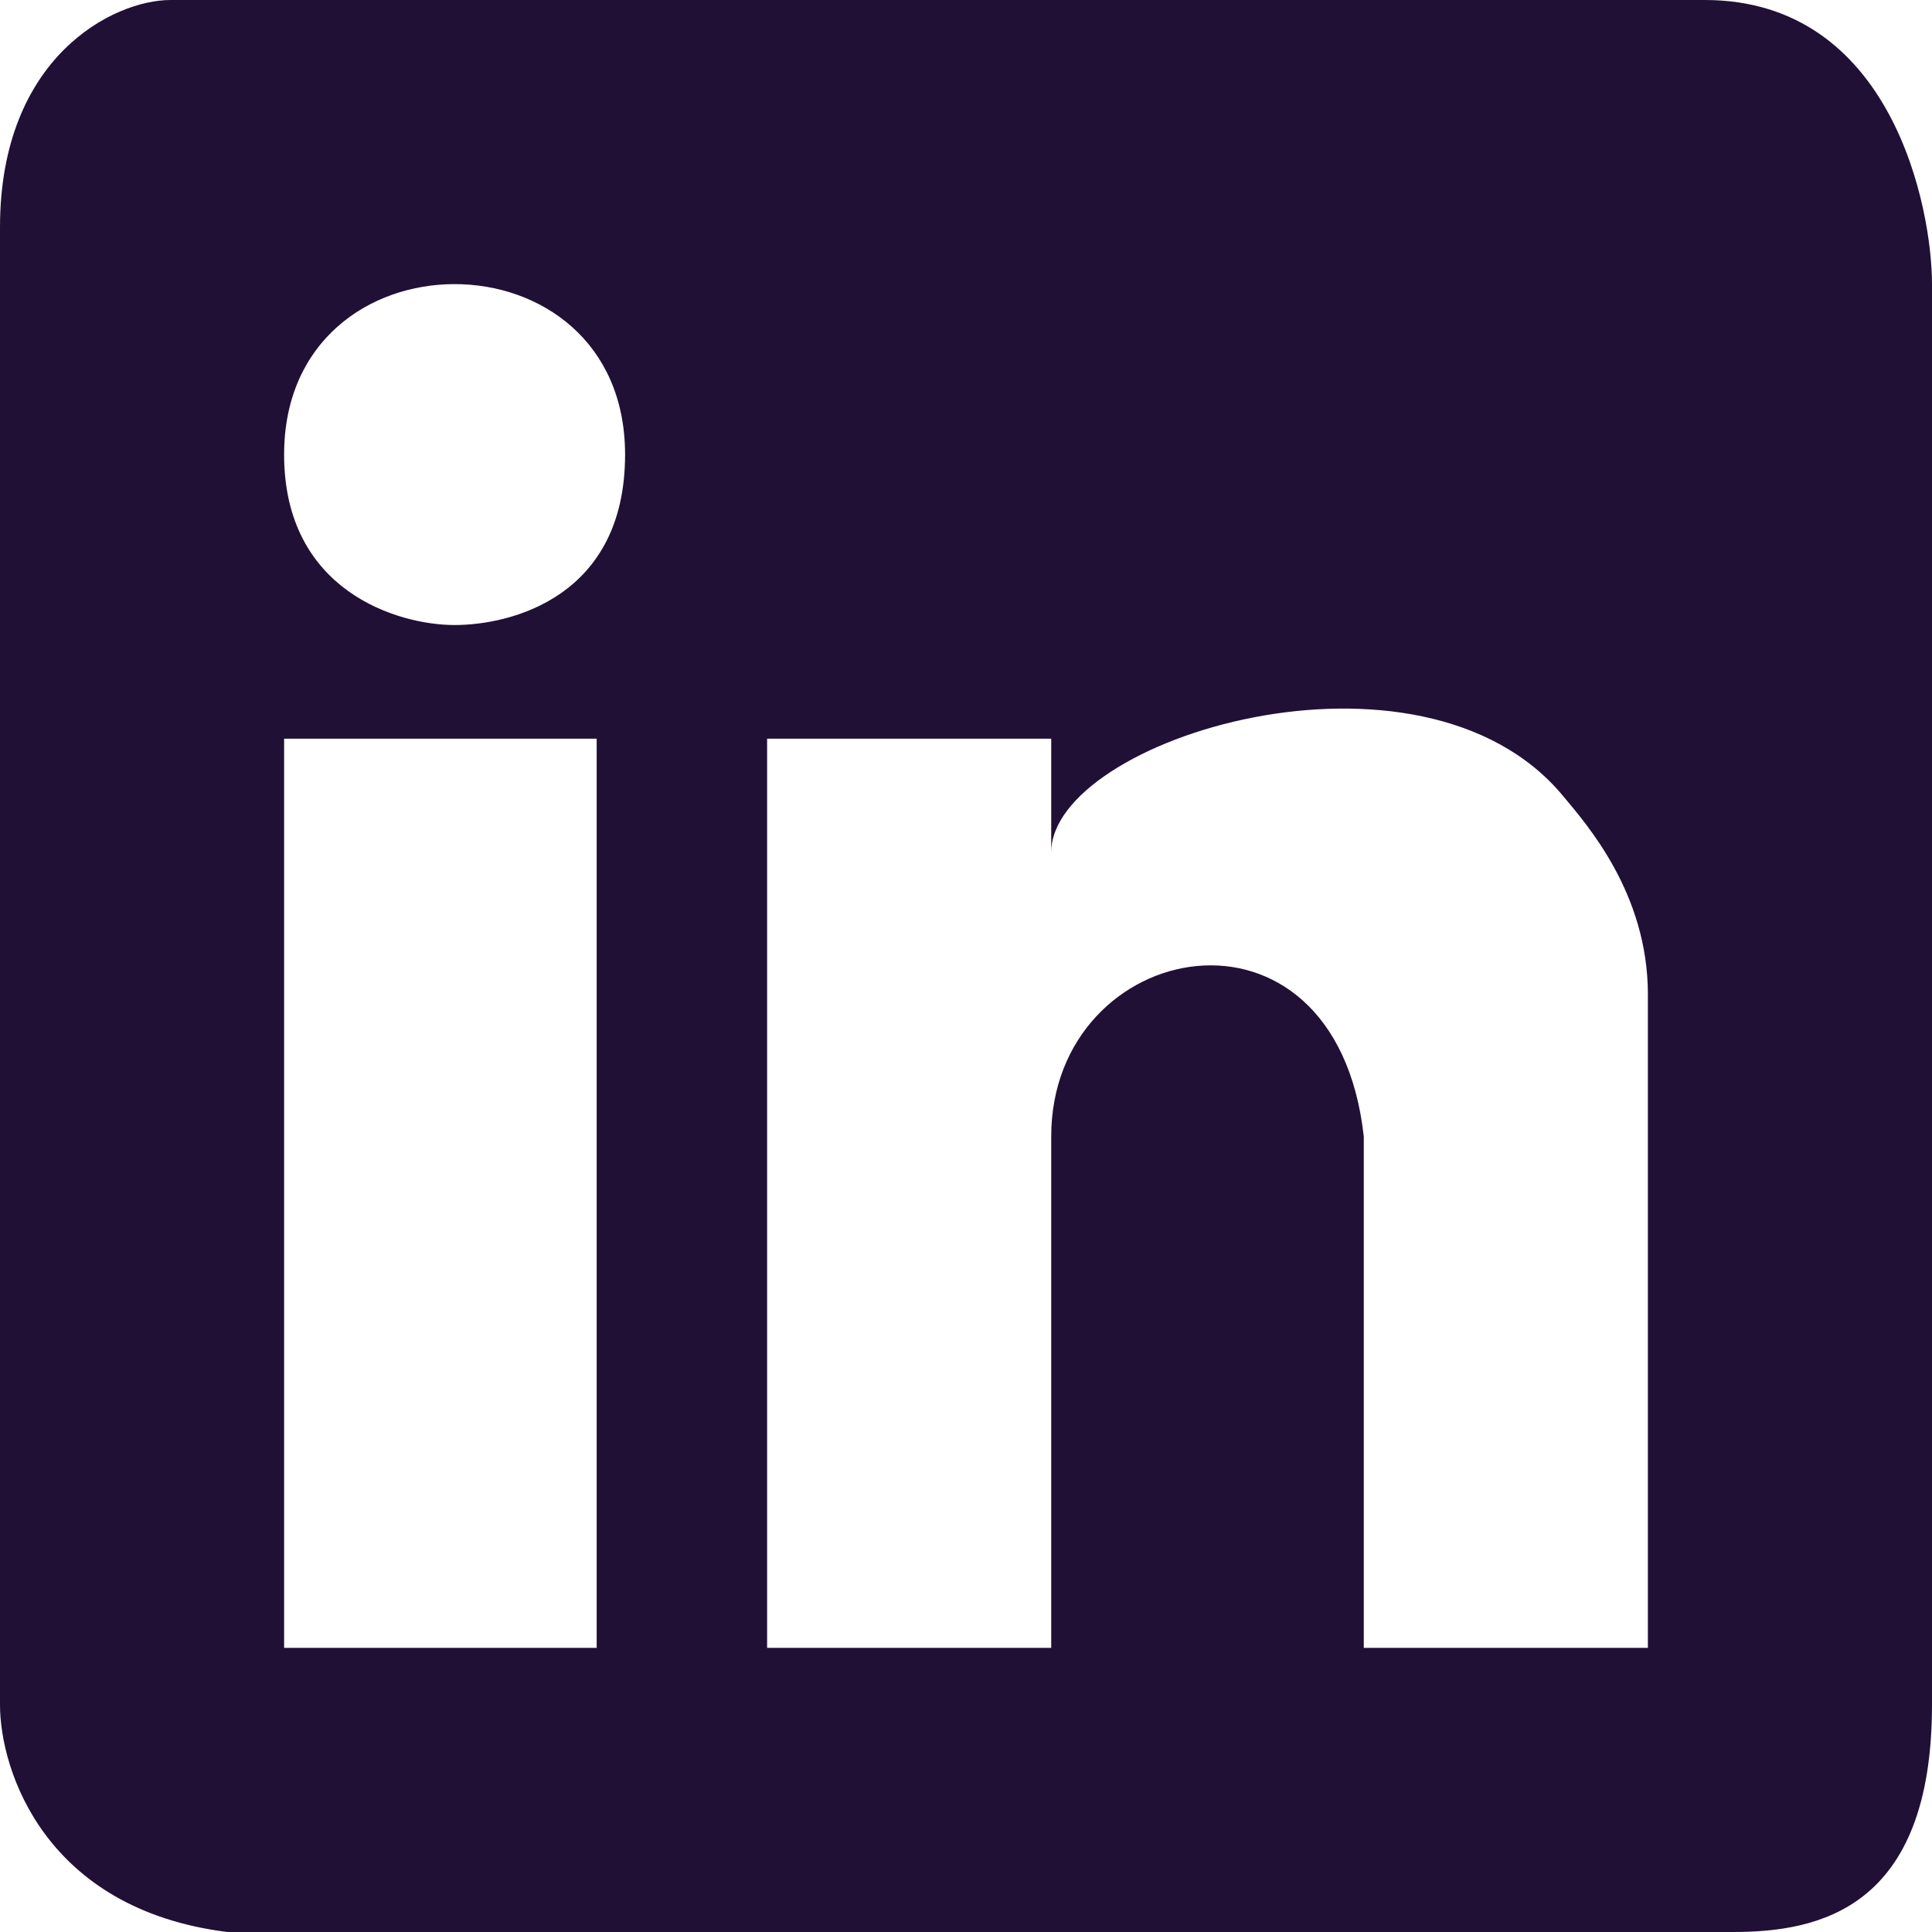 <svg width="37" height="37" viewBox="0 0 37 37" fill="none" xmlns="http://www.w3.org/2000/svg">
<path fill-rule="evenodd" clip-rule="evenodd" d="M0 4.353V32.647C0 33.917 0.871 36.565 4.353 37H33.191C34.824 37 37 36.565 37 32.647V5.441C37 3.99 36.237 0 32.647 0C28.838 -0 11.427 3.10774e-05 3.265 0C2.176 0 0 1.088 0 4.353ZM5.441 31.559V14.147H11.427V31.559H5.441ZM5.441 8.706C5.441 6.529 7.074 5.441 8.706 5.441C10.338 5.441 11.971 6.529 11.971 8.706C11.971 11.426 9.794 11.97 8.706 11.97C7.618 11.97 5.441 11.318 5.441 8.706ZM14.691 31.559V14.147H20.132V16.323C20.132 14.147 27.206 11.97 29.927 15.235C30.38 15.779 31.559 17.102 31.559 19.044V23.941V31.559H26.118V21.765C25.573 16.868 20.132 17.956 20.132 21.765V31.559H14.691Z" fill="#201036"/>
</svg>
